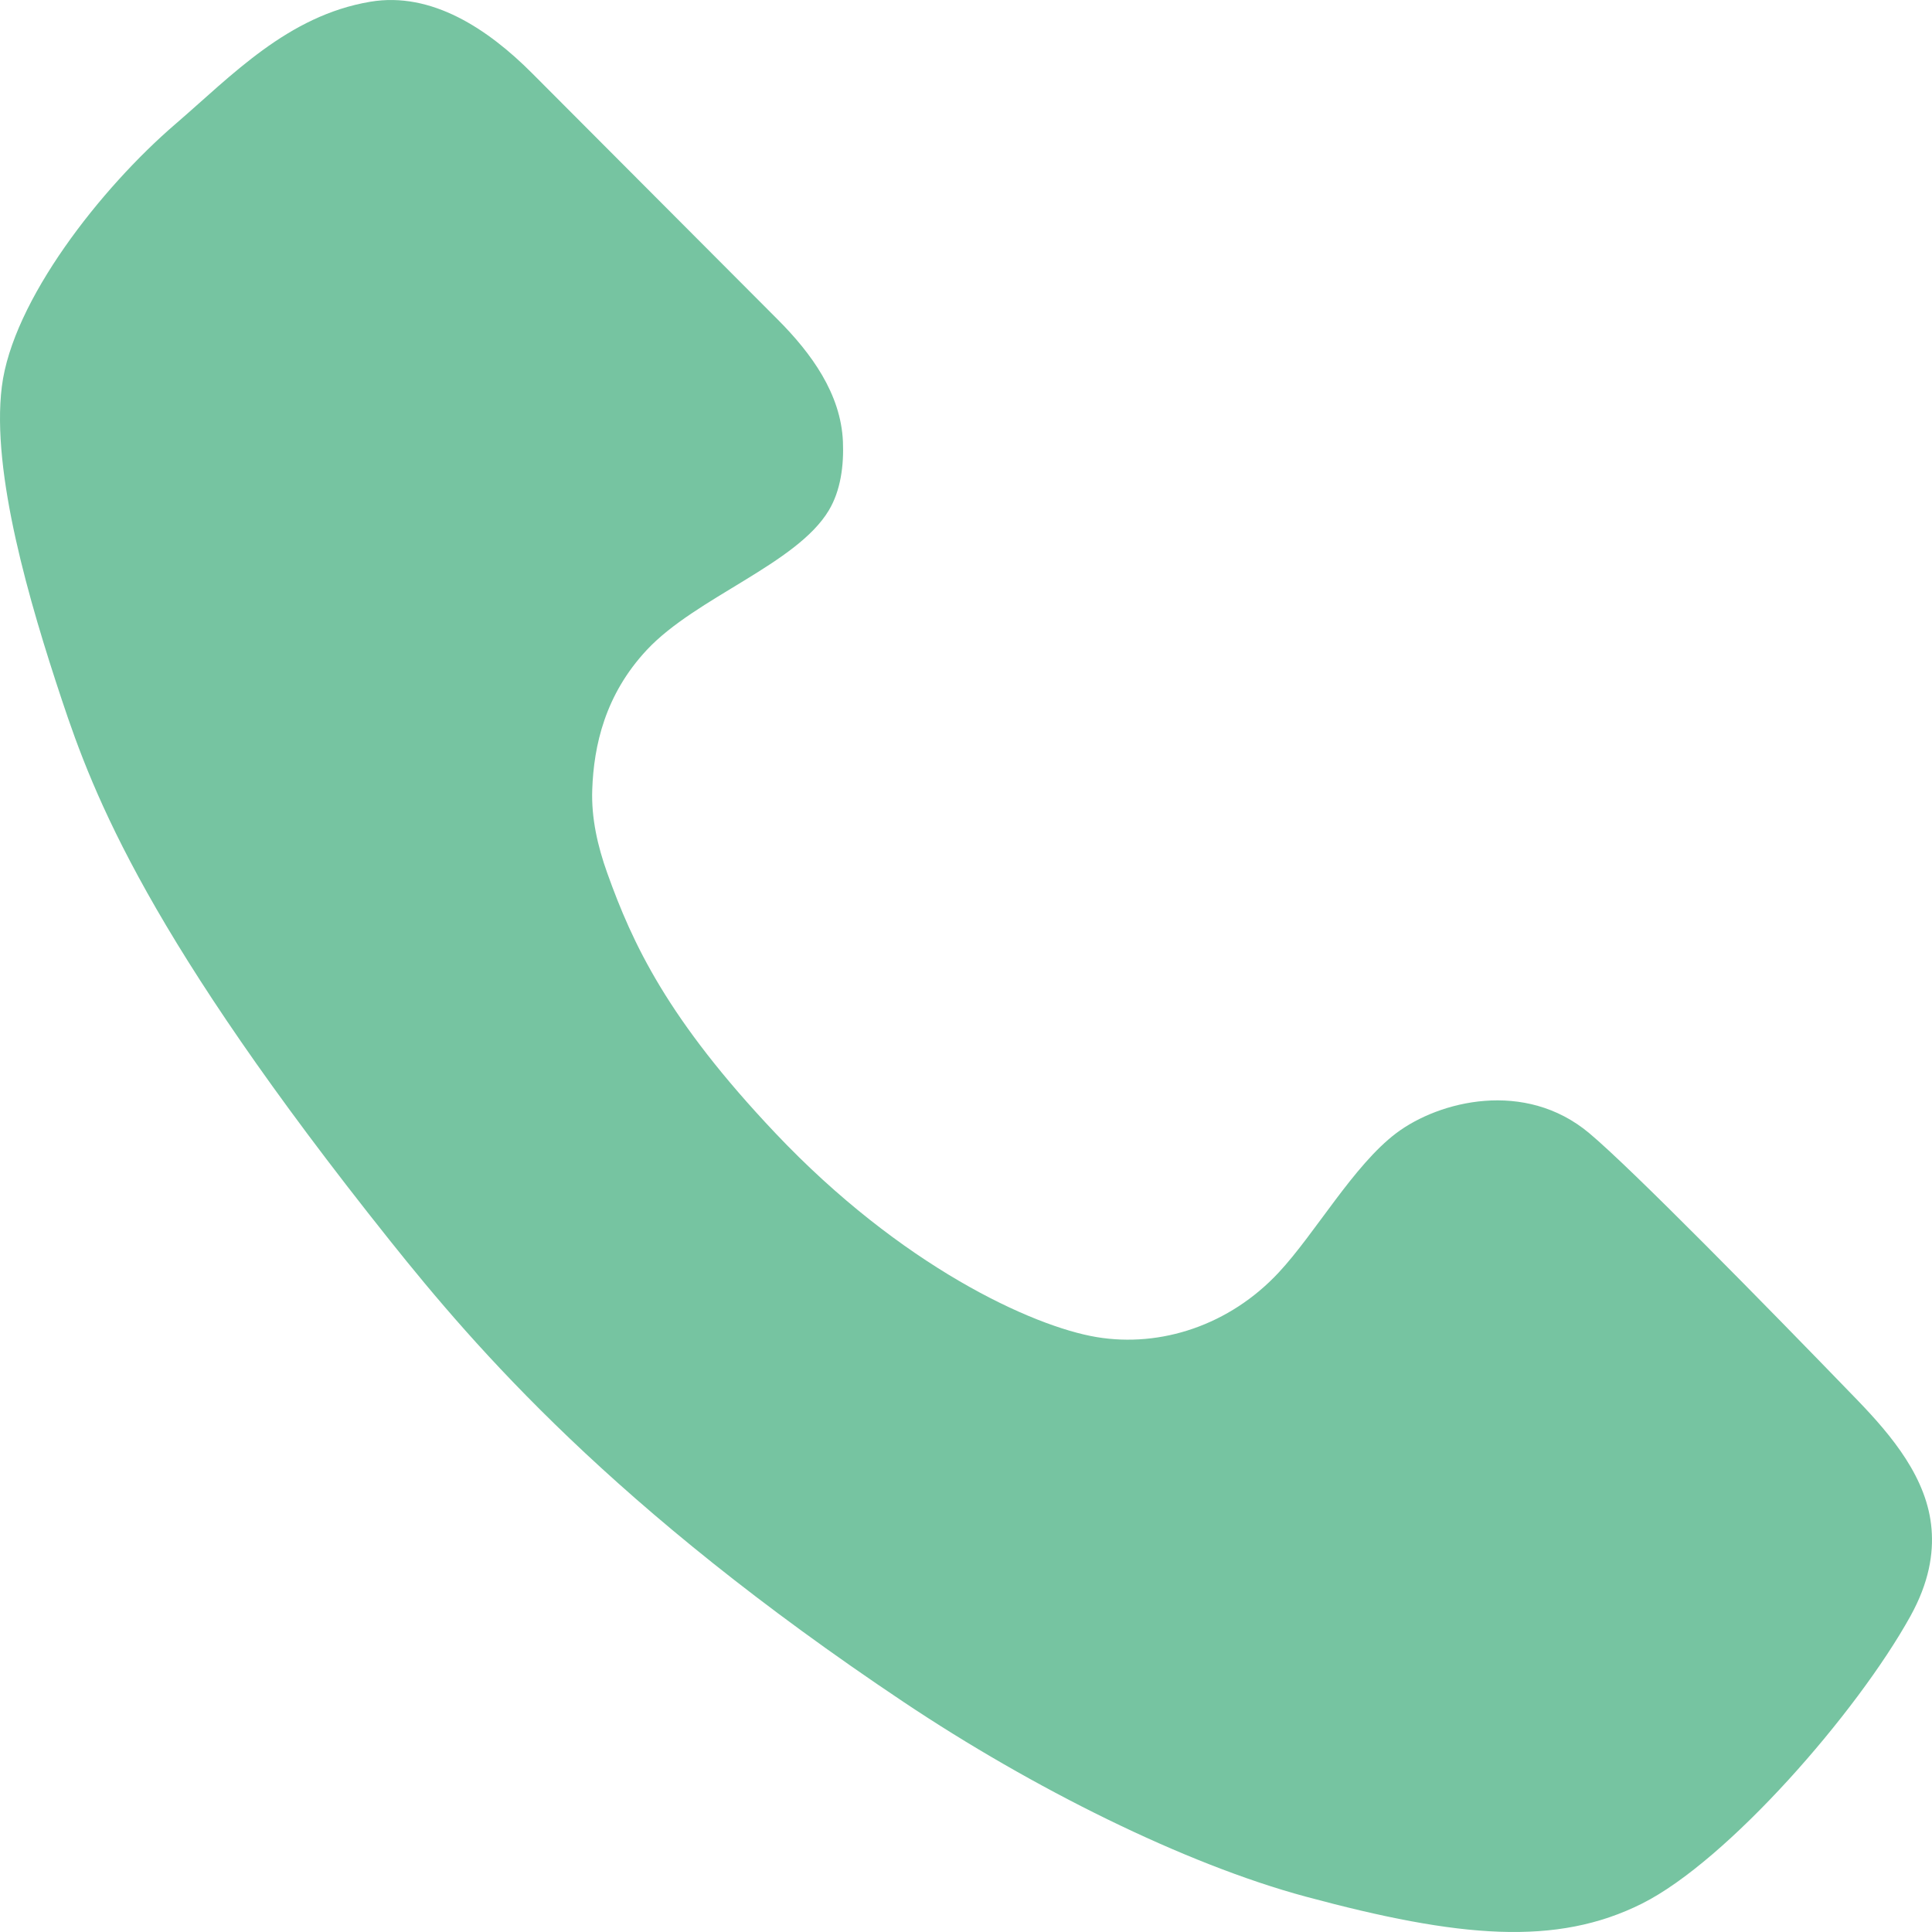 <svg width="57" height="57" viewBox="0 0 57 57" fill="none" xmlns="http://www.w3.org/2000/svg">
<path d="M22.945 9.427L15.694 2.156C14.399 0.858 12.735 -0.253 10.927 0.051C8.486 0.461 6.834 2.234 5.182 3.654C2.971 5.554 0.37 8.873 0.054 11.407C-0.262 13.941 0.873 17.787 1.821 20.638C2.768 23.489 4.362 27.65 11.501 36.597C14.028 39.764 18.077 44.477 26.665 50.218C30.456 52.752 34.948 54.993 38.519 55.955C43.059 57.179 45.918 57.428 48.446 56.161C50.973 54.894 54.782 50.534 56.362 47.684C56.917 46.681 57.045 45.834 56.987 45.115C56.867 43.62 55.825 42.369 54.783 41.291C52.032 38.446 48.132 34.472 46.884 33.429C44.989 31.845 42.461 32.479 41.197 33.429C39.934 34.38 38.802 36.391 37.722 37.547C36.276 39.096 34.247 39.764 32.352 39.448C30.456 39.131 26.583 37.35 22.874 33.429C19.692 30.066 18.663 27.847 17.915 25.755C17.632 24.965 17.443 24.136 17.473 23.297C17.518 22.003 17.849 20.496 19.083 19.175C20.531 17.624 23.506 16.641 24.453 15.057C24.803 14.472 24.899 13.736 24.869 13.027C24.809 11.62 23.939 10.423 22.945 9.427Z" fill="#76C4A1"/>
</svg>
